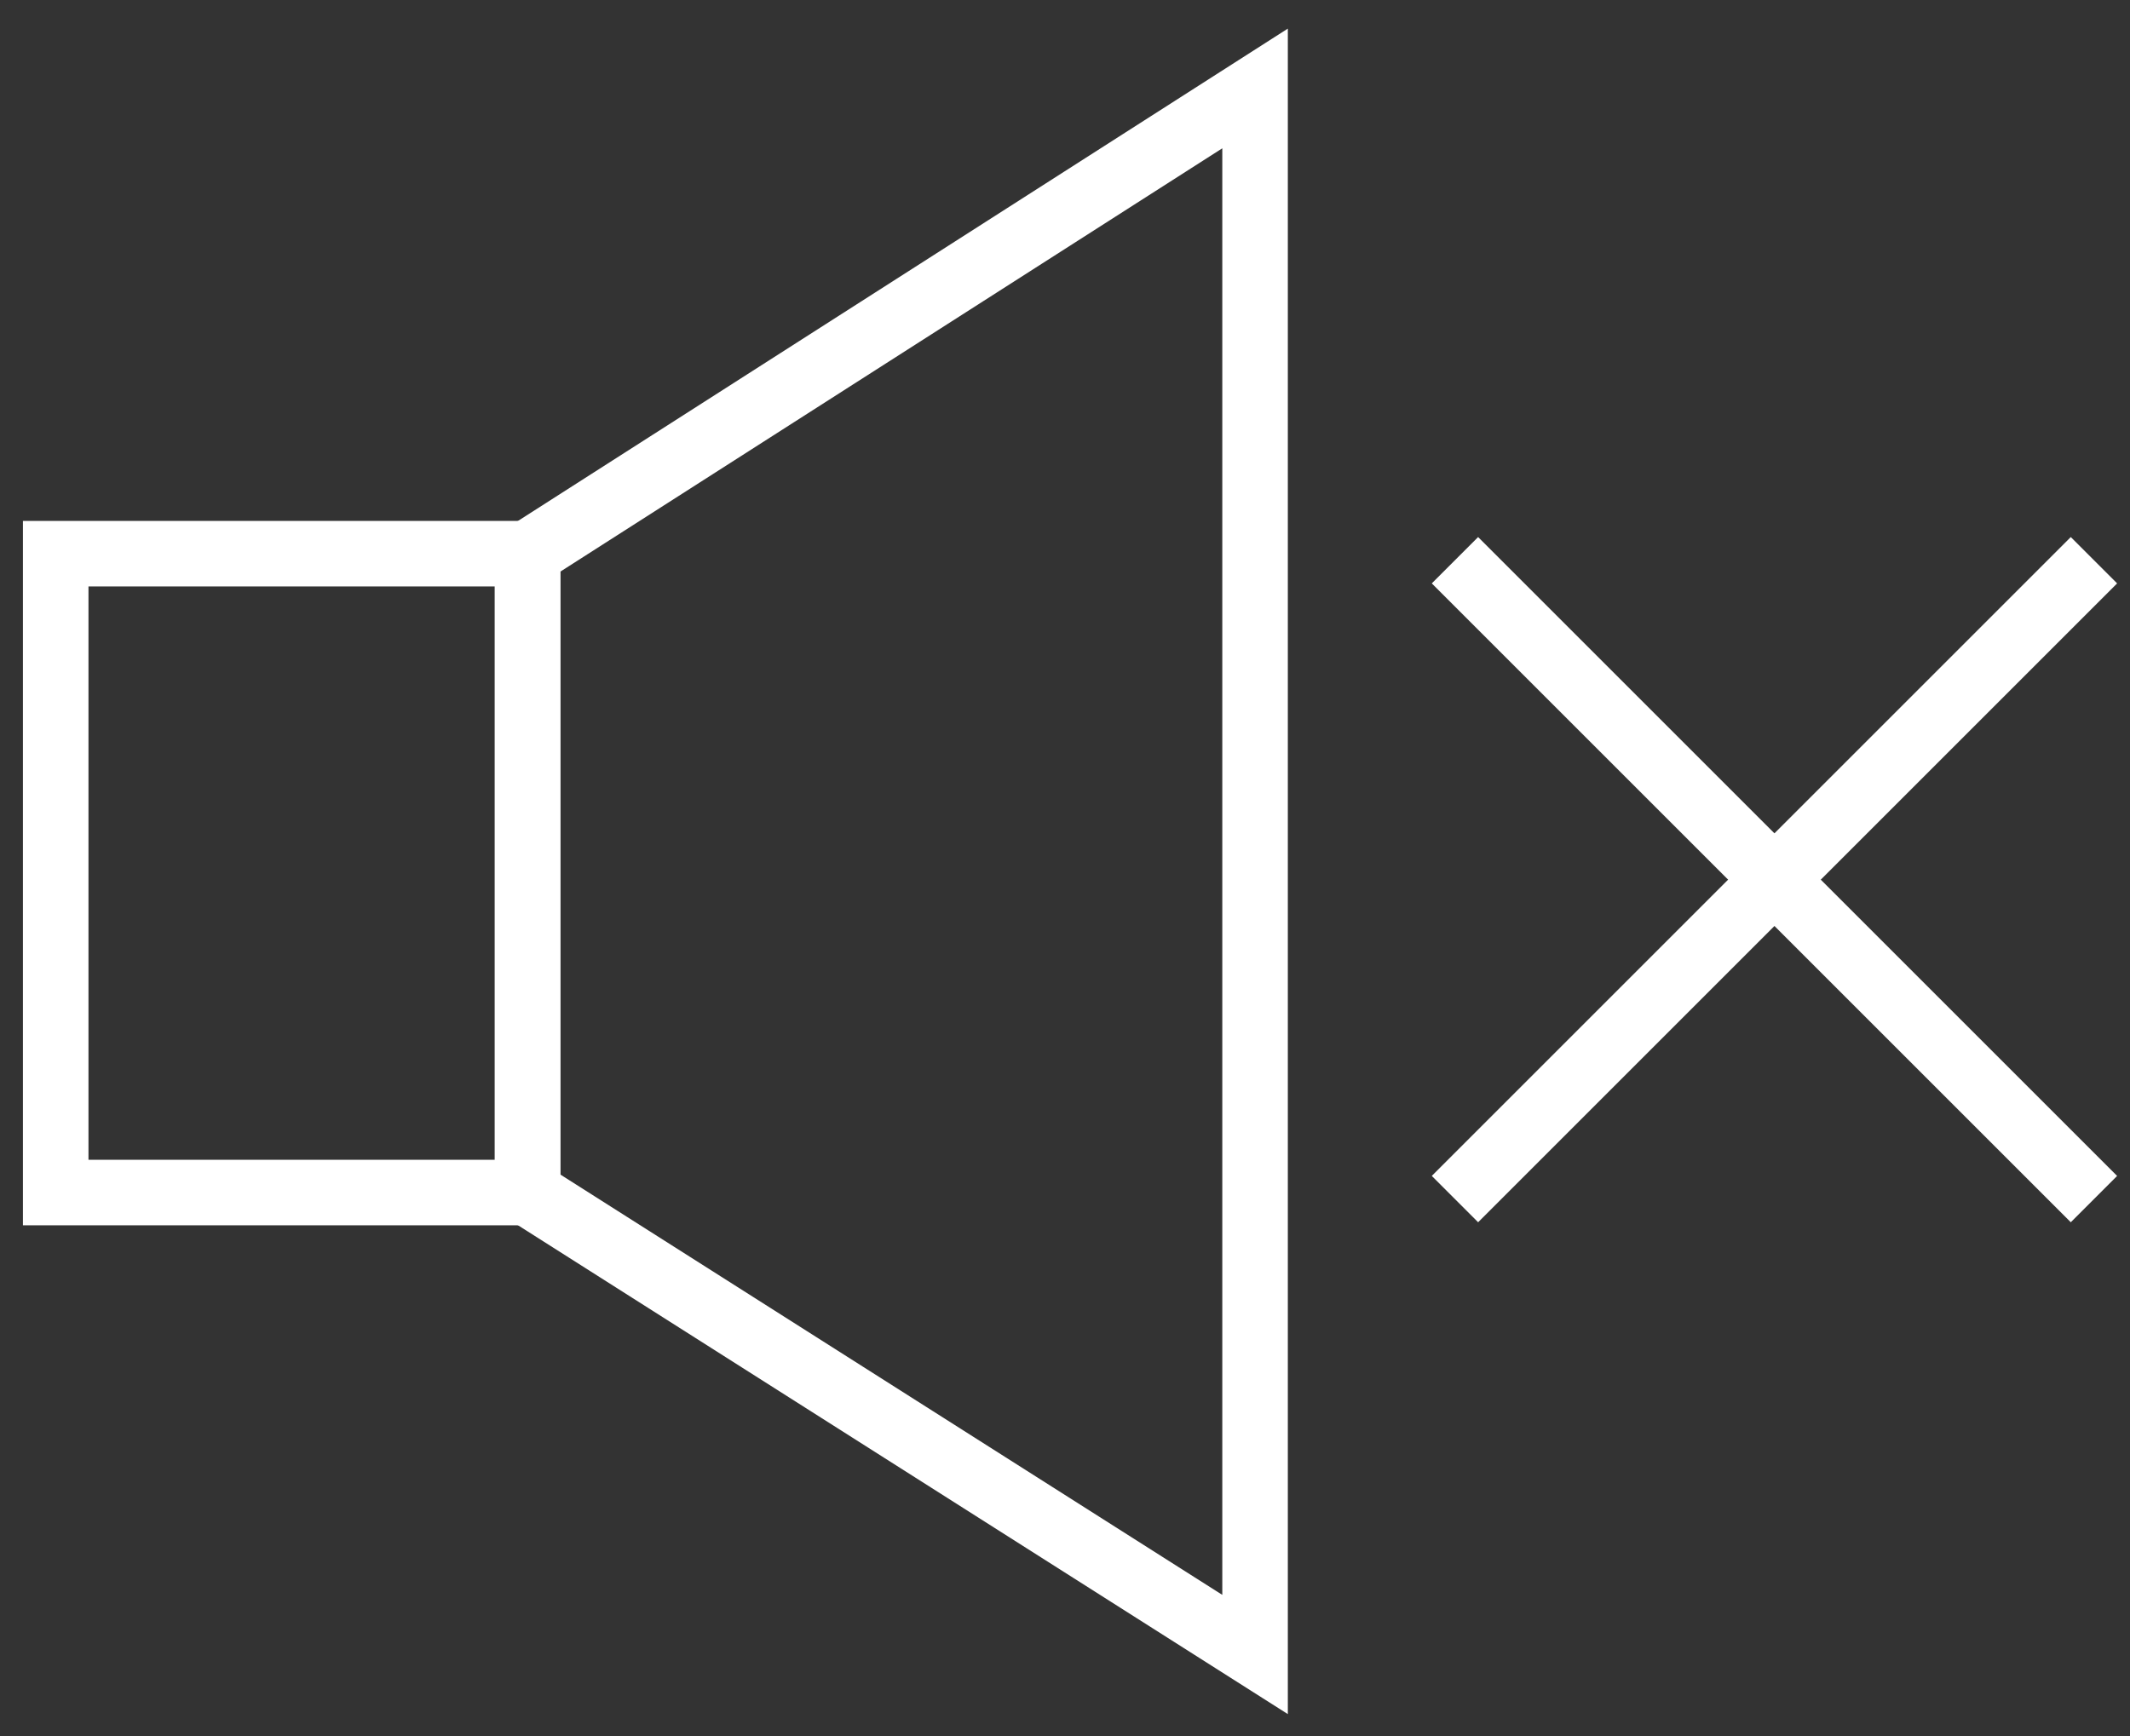 <svg height="53" viewBox="0 0 65 53" width="65" xmlns="http://www.w3.org/2000/svg"><rect x="0" y="0" width="65" height="53" fill="#333333" stroke="none"/><g fill="none" fill-rule="evenodd" stroke="#fff" stroke-width="2" transform="translate(1 2)"><path d="m.7 14.9h14.4v19.5h-14.4z"/><path d="m15.1 34.4 22.2 14.1v-47.8l-22.2 14.2z"/><path d="m62.9 15.1-19.5 19.5"/><path d="m62.9 34.6-19.5-19.5"/></g></svg>
